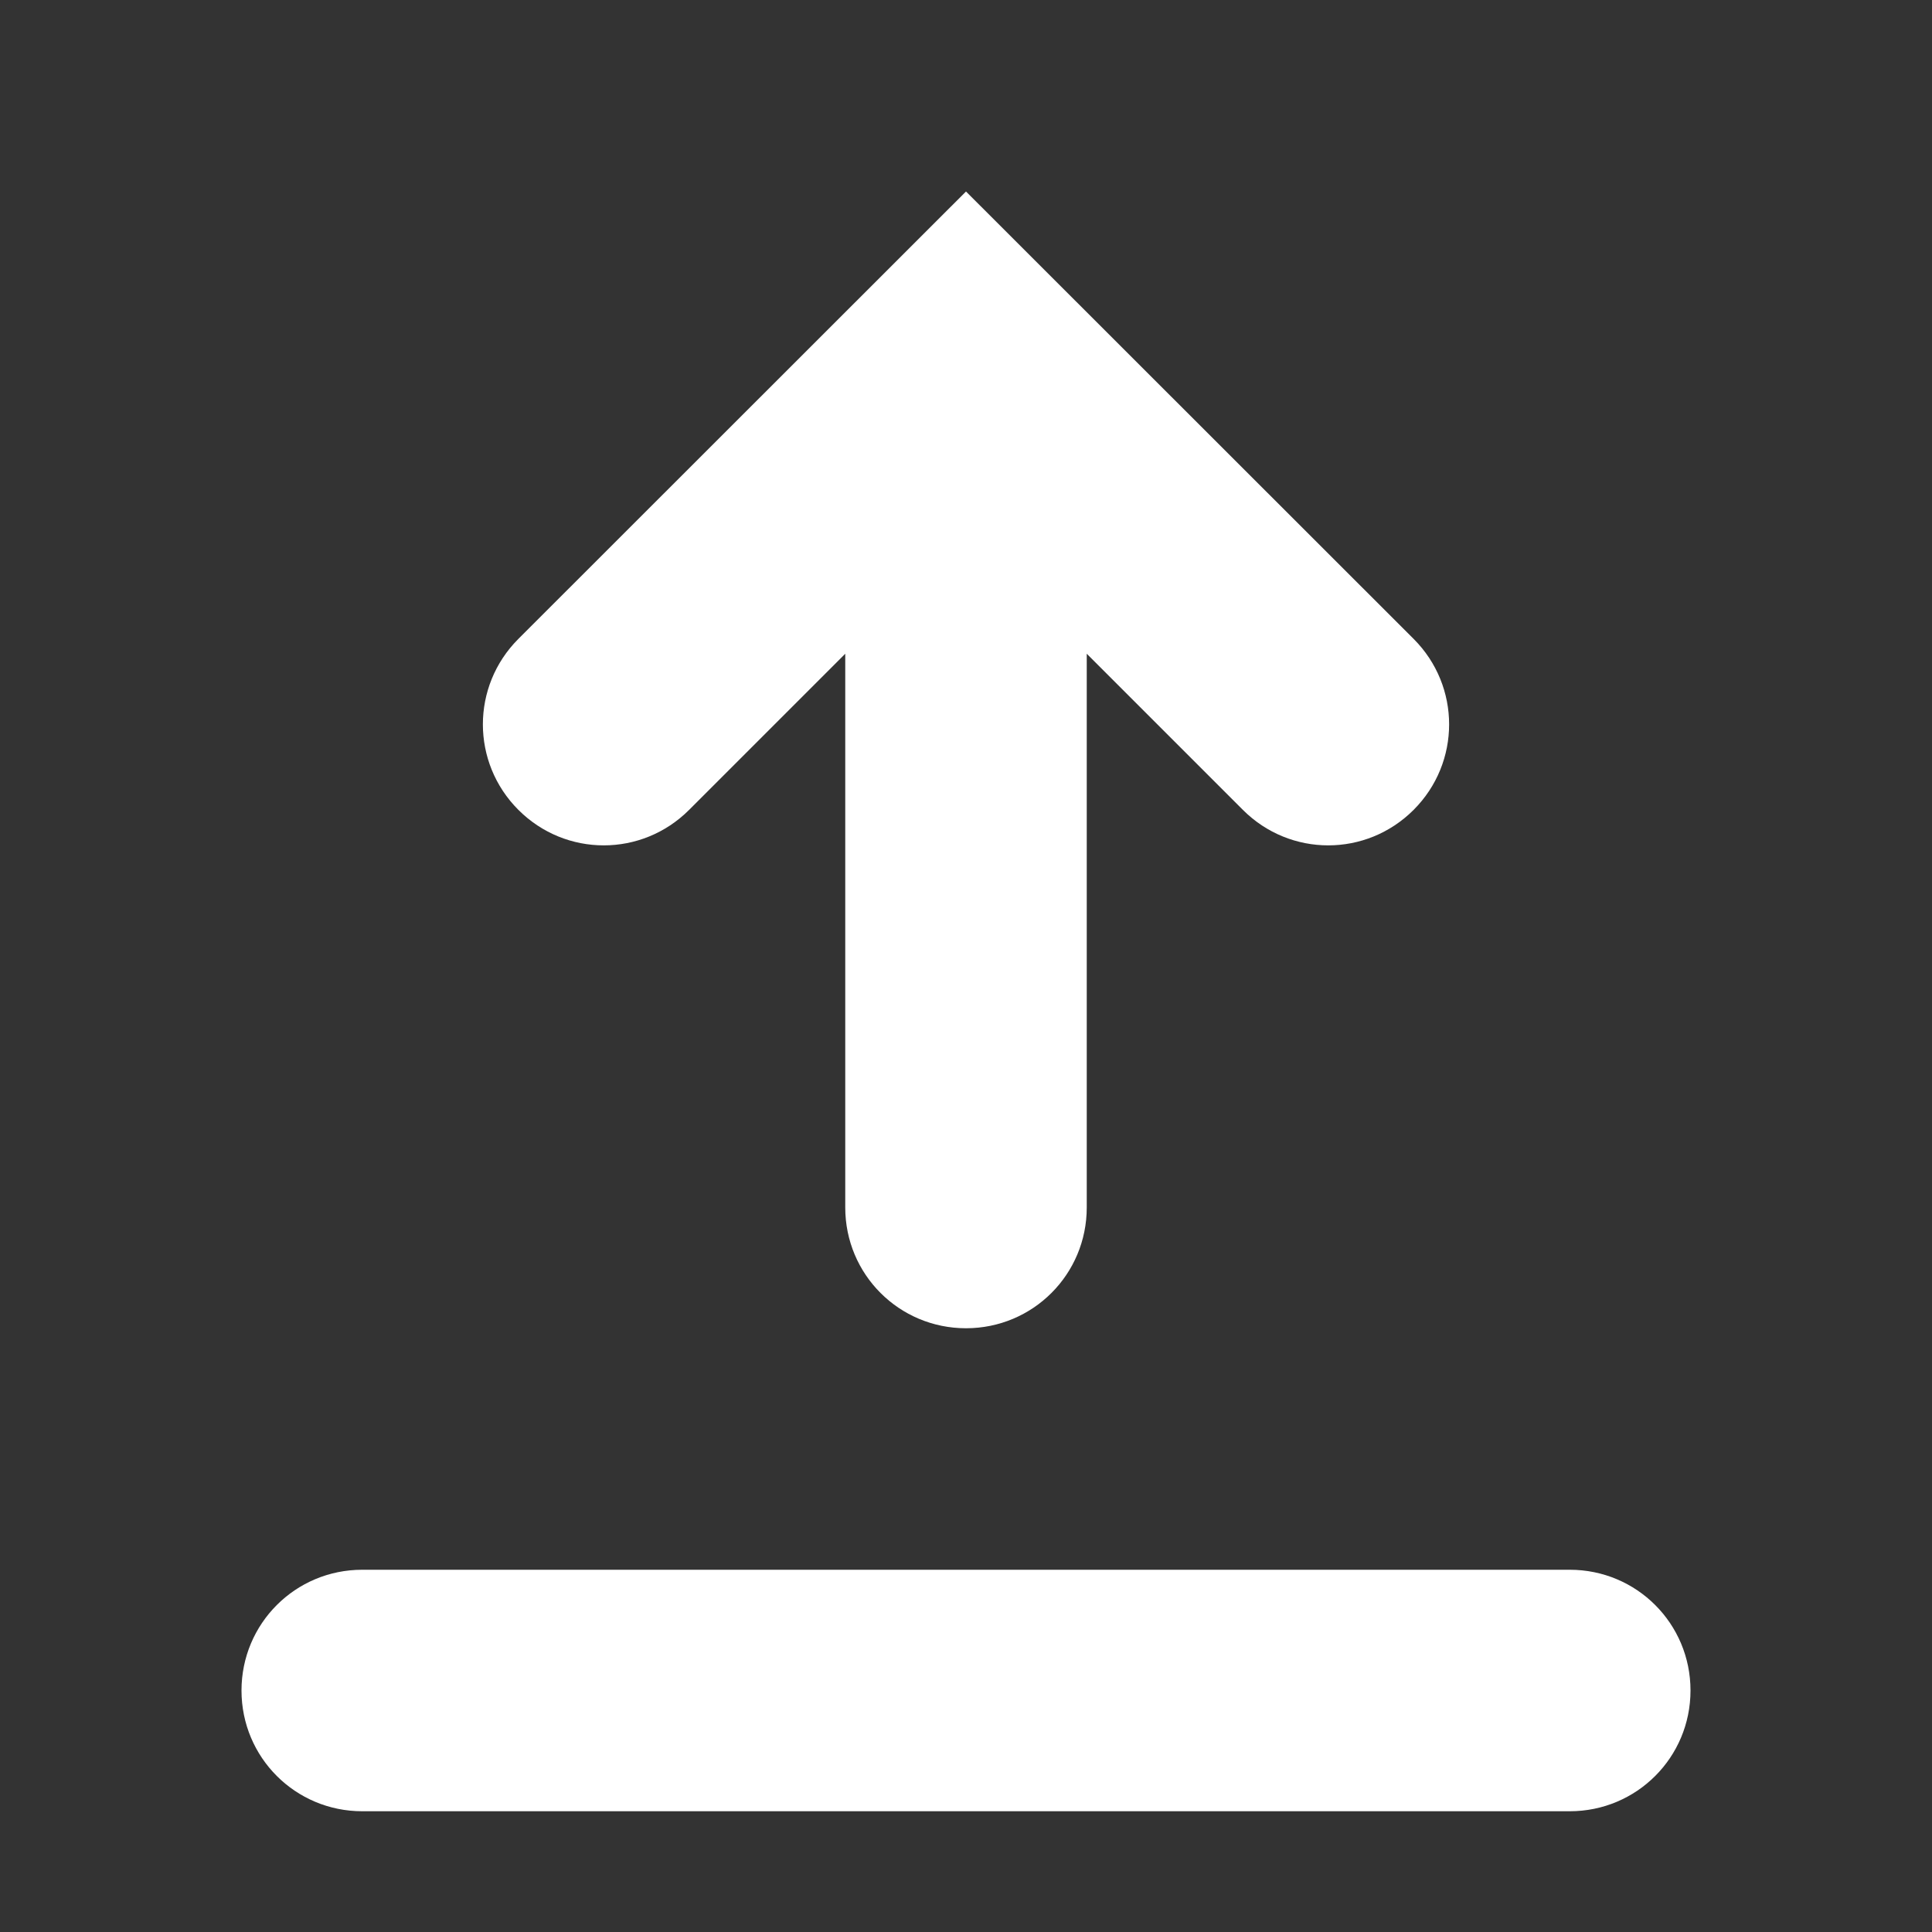 <svg xmlns="http://www.w3.org/2000/svg" width="16" height="16" viewBox="0 0 16 16" fill="#ffffff">
    <rect x="0" y="0" width="16" height="16" fill="#333333" stroke="none"/>
    <path
        d="m8 1.586-3.707 3.705c-0.392 0.392-0.392 1.024 0 1.416 0.392 0.392 1.022 0.392 1.414 0l1.293-1.293v4.586c0 0.554 0.446 1 1 1s1-0.446 1-1v-4.586l1.293 1.293c0.392 0.392 1.022 0.392 1.414 0 0.392-0.392 0.392-1.024 0-1.416l-3.707-3.705zm-5 11.414c-0.554 0-1 0.446-1 1s0.446 1 1 1h10c0.554 0 1-0.446 1-1s-0.446-1-1-1h-10z"
        fill-rule="evenodd" />
</svg>
